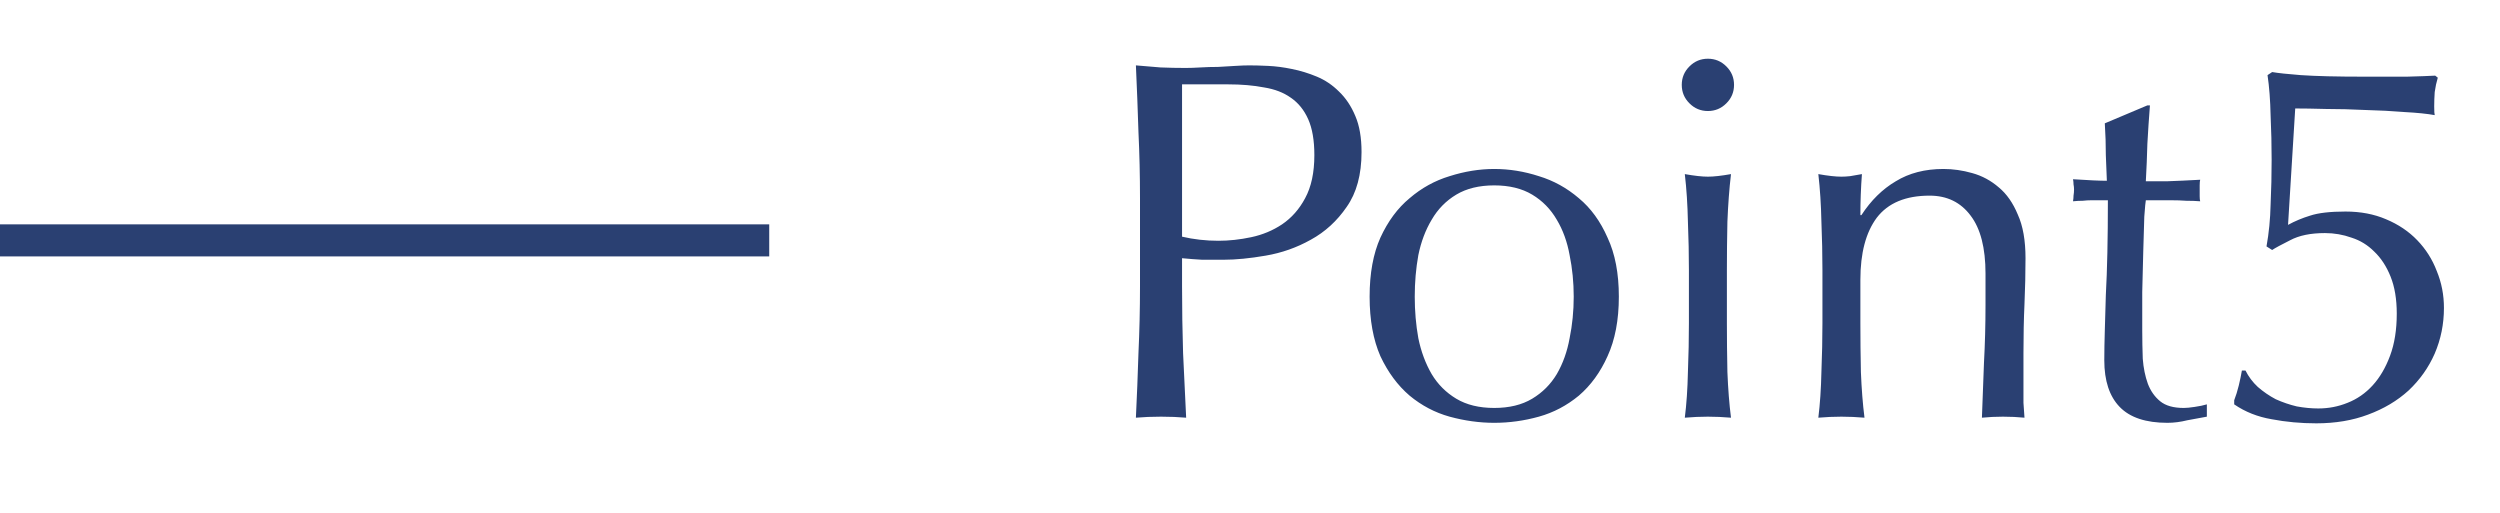 <svg width="78" height="16" viewBox="0 0 78 16" fill="none" xmlns="http://www.w3.org/2000/svg">
<line y1="7.5" x2="24" y2="7.5" stroke="#2A4072"/>
<path d="M36.88 7.384C37.243 7.469 37.621 7.512 38.016 7.512C38.347 7.512 38.688 7.475 39.04 7.4C39.392 7.325 39.712 7.192 40 7C40.299 6.797 40.539 6.525 40.72 6.184C40.912 5.832 41.008 5.384 41.008 4.84C41.008 4.381 40.944 4.008 40.816 3.72C40.688 3.432 40.507 3.208 40.272 3.048C40.048 2.888 39.771 2.781 39.44 2.728C39.109 2.664 38.736 2.632 38.32 2.632H36.88V7.384ZM35.568 6.184C35.568 5.48 35.552 4.792 35.52 4.12C35.499 3.437 35.472 2.744 35.44 2.04C35.696 2.061 35.952 2.083 36.208 2.104C36.475 2.115 36.736 2.12 36.992 2.12C37.12 2.12 37.275 2.115 37.456 2.104C37.637 2.093 37.819 2.088 38 2.088C38.192 2.077 38.373 2.067 38.544 2.056C38.715 2.045 38.859 2.04 38.976 2.04C39.136 2.04 39.333 2.045 39.568 2.056C39.803 2.067 40.048 2.099 40.304 2.152C40.571 2.205 40.832 2.285 41.088 2.392C41.344 2.499 41.573 2.653 41.776 2.856C41.989 3.059 42.16 3.315 42.288 3.624C42.416 3.923 42.48 4.296 42.48 4.744C42.48 5.448 42.325 6.019 42.016 6.456C41.717 6.893 41.344 7.235 40.896 7.48C40.459 7.725 39.989 7.891 39.488 7.976C38.997 8.061 38.56 8.104 38.176 8.104C37.931 8.104 37.707 8.104 37.504 8.104C37.301 8.093 37.093 8.077 36.88 8.056V8.936C36.88 9.64 36.891 10.333 36.912 11.016C36.944 11.699 36.976 12.371 37.008 13.032C36.763 13.011 36.501 13 36.224 13C35.947 13 35.685 13.011 35.44 13.032C35.472 12.371 35.499 11.699 35.52 11.016C35.552 10.333 35.568 9.64 35.568 8.936V6.184ZM44.14 9.256C44.14 9.704 44.177 10.136 44.252 10.552C44.337 10.968 44.476 11.341 44.668 11.672C44.86 11.992 45.116 12.248 45.436 12.44C45.756 12.632 46.151 12.728 46.62 12.728C47.089 12.728 47.484 12.632 47.804 12.44C48.124 12.248 48.38 11.992 48.572 11.672C48.764 11.341 48.897 10.968 48.972 10.552C49.057 10.136 49.1 9.704 49.1 9.256C49.1 8.808 49.057 8.376 48.972 7.96C48.897 7.544 48.764 7.176 48.572 6.856C48.38 6.525 48.124 6.264 47.804 6.072C47.484 5.88 47.089 5.784 46.62 5.784C46.151 5.784 45.756 5.88 45.436 6.072C45.116 6.264 44.86 6.525 44.668 6.856C44.476 7.176 44.337 7.544 44.252 7.96C44.177 8.376 44.14 8.808 44.14 9.256ZM42.732 9.256C42.732 8.531 42.844 7.917 43.068 7.416C43.303 6.904 43.606 6.493 43.98 6.184C44.353 5.864 44.769 5.635 45.228 5.496C45.697 5.347 46.161 5.272 46.62 5.272C47.089 5.272 47.553 5.347 48.012 5.496C48.471 5.635 48.886 5.864 49.26 6.184C49.633 6.493 49.932 6.904 50.156 7.416C50.391 7.917 50.508 8.531 50.508 9.256C50.508 9.981 50.391 10.6 50.156 11.112C49.932 11.613 49.633 12.024 49.26 12.344C48.886 12.653 48.471 12.872 48.012 13C47.553 13.128 47.089 13.192 46.62 13.192C46.161 13.192 45.697 13.128 45.228 13C44.769 12.872 44.353 12.653 43.98 12.344C43.606 12.024 43.303 11.613 43.068 11.112C42.844 10.6 42.732 9.981 42.732 9.256ZM52.471 2.648C52.471 2.424 52.55 2.232 52.711 2.072C52.87 1.912 53.062 1.832 53.286 1.832C53.511 1.832 53.703 1.912 53.862 2.072C54.023 2.232 54.102 2.424 54.102 2.648C54.102 2.872 54.023 3.064 53.862 3.224C53.703 3.384 53.511 3.464 53.286 3.464C53.062 3.464 52.87 3.384 52.711 3.224C52.55 3.064 52.471 2.872 52.471 2.648ZM52.694 8.424C52.694 7.944 52.684 7.443 52.663 6.92C52.652 6.387 52.62 5.891 52.566 5.432C52.865 5.485 53.105 5.512 53.286 5.512C53.468 5.512 53.708 5.485 54.007 5.432C53.953 5.891 53.916 6.387 53.895 6.92C53.884 7.443 53.879 7.944 53.879 8.424V10.088C53.879 10.568 53.884 11.075 53.895 11.608C53.916 12.131 53.953 12.605 54.007 13.032C53.761 13.011 53.521 13 53.286 13C53.052 13 52.812 13.011 52.566 13.032C52.62 12.605 52.652 12.131 52.663 11.608C52.684 11.075 52.694 10.568 52.694 10.088V8.424ZM61.948 8.536C61.948 7.736 61.793 7.133 61.484 6.728C61.174 6.312 60.748 6.104 60.204 6.104C59.457 6.104 58.908 6.333 58.556 6.792C58.214 7.251 58.044 7.896 58.044 8.728V10.088C58.044 10.568 58.049 11.075 58.06 11.608C58.081 12.131 58.118 12.605 58.172 13.032C57.926 13.011 57.686 13 57.452 13C57.217 13 56.977 13.011 56.732 13.032C56.785 12.605 56.817 12.131 56.828 11.608C56.849 11.075 56.86 10.568 56.86 10.088V8.424C56.86 7.944 56.849 7.443 56.828 6.92C56.817 6.387 56.785 5.891 56.732 5.432C57.03 5.485 57.27 5.512 57.452 5.512C57.537 5.512 57.628 5.507 57.724 5.496C57.83 5.475 57.953 5.453 58.092 5.432C58.06 5.859 58.044 6.285 58.044 6.712H58.076C58.374 6.253 58.732 5.901 59.148 5.656C59.564 5.4 60.06 5.272 60.636 5.272C60.934 5.272 61.233 5.315 61.532 5.4C61.841 5.485 62.118 5.635 62.364 5.848C62.609 6.051 62.806 6.333 62.956 6.696C63.116 7.048 63.196 7.501 63.196 8.056C63.196 8.515 63.185 8.989 63.164 9.48C63.142 9.96 63.132 10.472 63.132 11.016V12.056C63.132 12.227 63.132 12.397 63.132 12.568C63.142 12.728 63.153 12.883 63.164 13.032C62.95 13.011 62.726 13 62.492 13C62.268 13 62.049 13.011 61.836 13.032C61.857 12.477 61.878 11.907 61.9 11.32C61.932 10.733 61.948 10.131 61.948 9.512V8.536ZM67.078 3.288C67.046 3.693 67.02 4.093 66.998 4.488C66.988 4.872 66.972 5.261 66.95 5.656C67.068 5.656 67.286 5.656 67.606 5.656C67.926 5.645 68.273 5.629 68.646 5.608C68.636 5.64 68.63 5.699 68.63 5.784V5.944V6.12C68.63 6.195 68.636 6.248 68.646 6.28C68.508 6.269 68.364 6.264 68.214 6.264C68.065 6.253 67.905 6.248 67.734 6.248H66.95C66.94 6.291 66.924 6.461 66.902 6.76C66.892 7.059 66.881 7.416 66.87 7.832C66.86 8.237 66.849 8.664 66.838 9.112C66.838 9.56 66.838 9.96 66.838 10.312C66.838 10.611 66.844 10.904 66.854 11.192C66.876 11.48 66.929 11.741 67.014 11.976C67.1 12.2 67.228 12.381 67.398 12.52C67.569 12.659 67.814 12.728 68.134 12.728C68.22 12.728 68.332 12.717 68.47 12.696C68.62 12.675 68.748 12.648 68.854 12.616V13C68.673 13.032 68.47 13.069 68.246 13.112C68.033 13.165 67.825 13.192 67.622 13.192C66.95 13.192 66.454 13.027 66.134 12.696C65.814 12.365 65.654 11.88 65.654 11.24C65.654 10.952 65.66 10.643 65.67 10.312C65.681 9.971 65.692 9.603 65.702 9.208C65.724 8.803 65.74 8.36 65.75 7.88C65.761 7.389 65.766 6.845 65.766 6.248H65.254C65.169 6.248 65.078 6.253 64.982 6.264C64.886 6.264 64.785 6.269 64.678 6.28C64.689 6.216 64.694 6.157 64.694 6.104C64.705 6.04 64.71 5.976 64.71 5.912C64.71 5.859 64.705 5.805 64.694 5.752C64.694 5.699 64.689 5.645 64.678 5.592C65.158 5.624 65.51 5.64 65.734 5.64C65.724 5.427 65.713 5.16 65.702 4.84C65.702 4.52 65.692 4.189 65.67 3.848L66.998 3.288H67.078ZM71.387 7.016C71.601 6.899 71.83 6.803 72.075 6.728C72.331 6.643 72.699 6.6 73.179 6.6C73.649 6.6 74.07 6.68 74.443 6.84C74.827 7 75.153 7.219 75.419 7.496C75.686 7.773 75.889 8.093 76.027 8.456C76.177 8.819 76.251 9.203 76.251 9.608C76.251 10.109 76.155 10.584 75.963 11.032C75.771 11.469 75.499 11.853 75.147 12.184C74.795 12.504 74.374 12.755 73.883 12.936C73.403 13.117 72.865 13.208 72.267 13.208C71.787 13.208 71.323 13.165 70.875 13.08C70.438 13.005 70.049 12.851 69.707 12.616V12.488C69.761 12.349 69.809 12.195 69.851 12.024C69.894 11.843 69.926 11.688 69.947 11.56H70.059C70.155 11.752 70.283 11.923 70.443 12.072C70.614 12.221 70.801 12.349 71.003 12.456C71.217 12.552 71.435 12.627 71.659 12.68C71.894 12.723 72.118 12.744 72.331 12.744C72.651 12.744 72.955 12.685 73.243 12.568C73.542 12.451 73.803 12.269 74.027 12.024C74.251 11.779 74.433 11.469 74.571 11.096C74.71 10.723 74.779 10.285 74.779 9.784C74.779 9.336 74.715 8.952 74.587 8.632C74.459 8.312 74.289 8.051 74.075 7.848C73.873 7.645 73.638 7.501 73.371 7.416C73.105 7.32 72.827 7.272 72.539 7.272C72.091 7.272 71.729 7.347 71.451 7.496C71.174 7.635 70.987 7.736 70.891 7.8L70.715 7.688C70.79 7.272 70.833 6.835 70.843 6.376C70.865 5.907 70.875 5.443 70.875 4.984C70.875 4.536 70.865 4.077 70.843 3.608C70.833 3.128 70.801 2.707 70.747 2.344L70.891 2.248C71.073 2.28 71.371 2.312 71.787 2.344C72.257 2.376 72.907 2.392 73.739 2.392C74.251 2.392 74.705 2.392 75.099 2.392C75.494 2.381 75.787 2.371 75.979 2.36L76.059 2.424C76.017 2.563 75.985 2.712 75.963 2.872C75.953 3.021 75.947 3.171 75.947 3.32C75.947 3.469 75.953 3.56 75.963 3.592C75.729 3.549 75.414 3.517 75.019 3.496C74.635 3.464 74.23 3.443 73.803 3.432C73.377 3.411 72.966 3.4 72.571 3.4C72.177 3.389 71.857 3.384 71.611 3.384L71.387 7.016Z" fill="#2A4072"/>
</svg>
